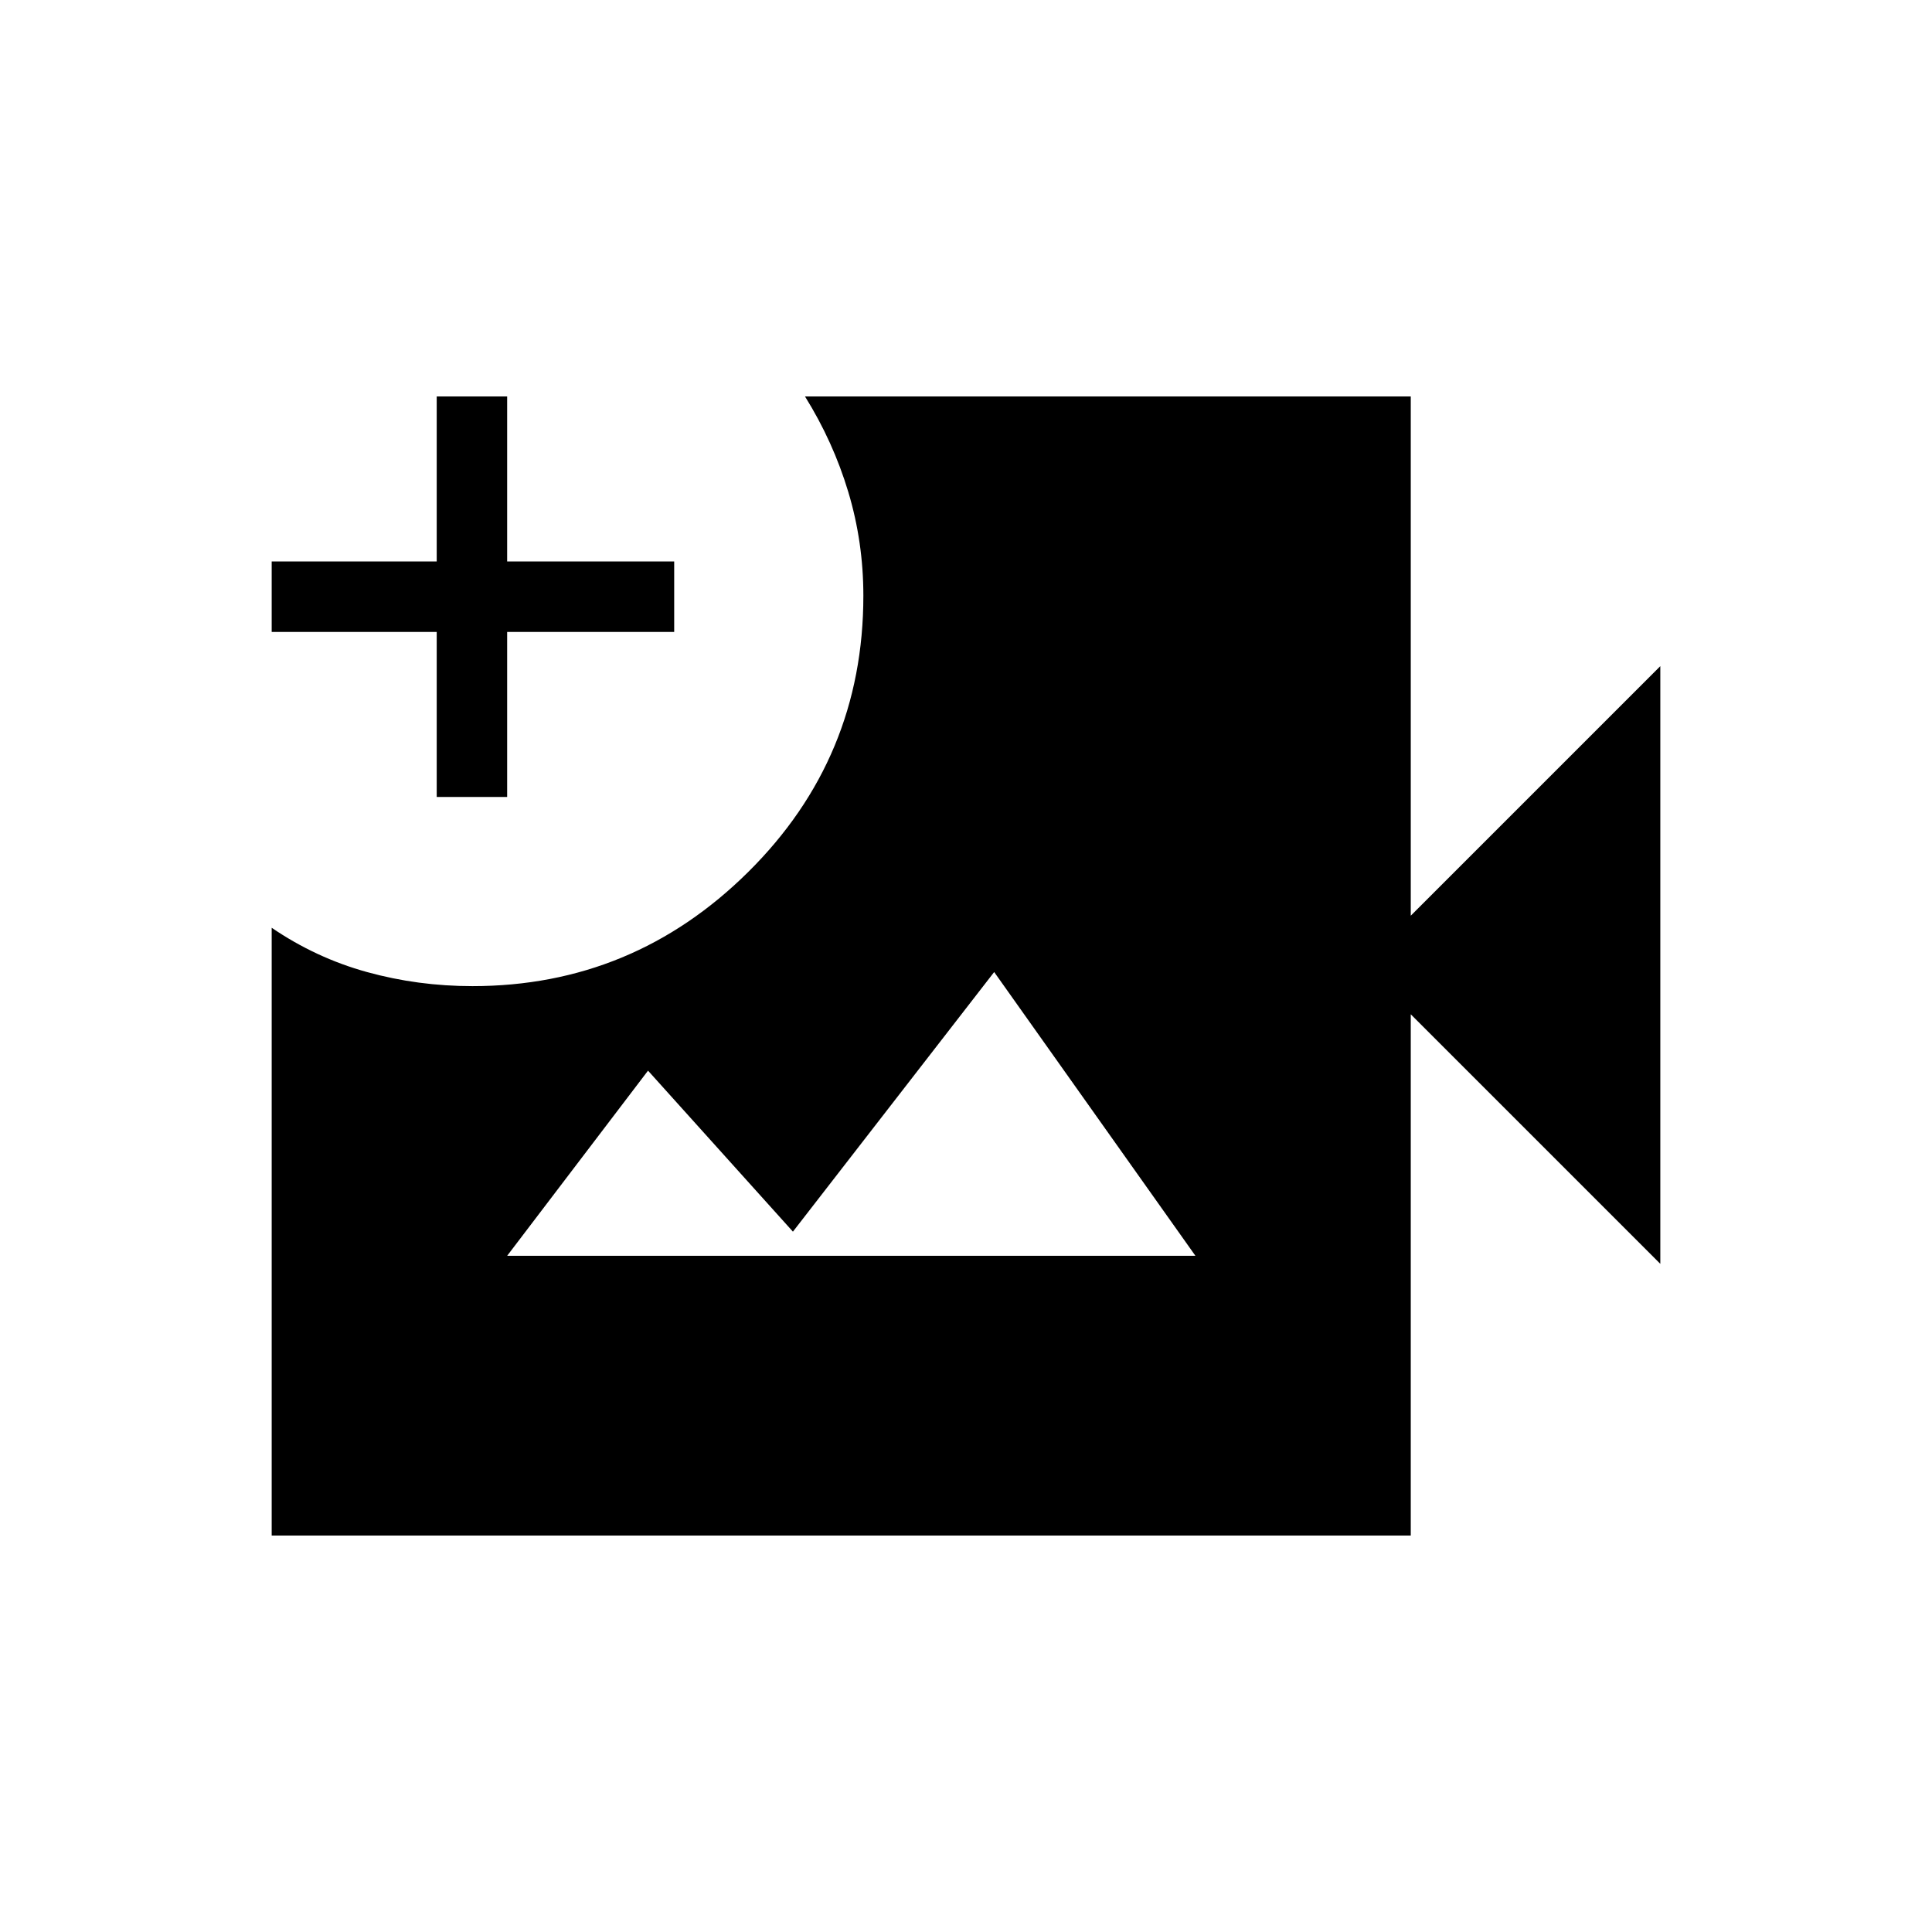 <svg xmlns="http://www.w3.org/2000/svg" height="48" viewBox="0 -960 960 960" width="48"><path d="M135-197v-302q22 15 47.34 22 25.35 7 52.41 7 79.76 0 137.01-56.7Q429-583.4 429-664q0-26.64-7.5-51.58Q414-740.52 400-763h301v258l124-124v297L701-456v259H135Zm82-367v-82h-82v-35h82v-82h35v82h83v35h-83v82h-35Zm35 228h342L494-477 394-348l-72-80-70 92Z"/></svg>